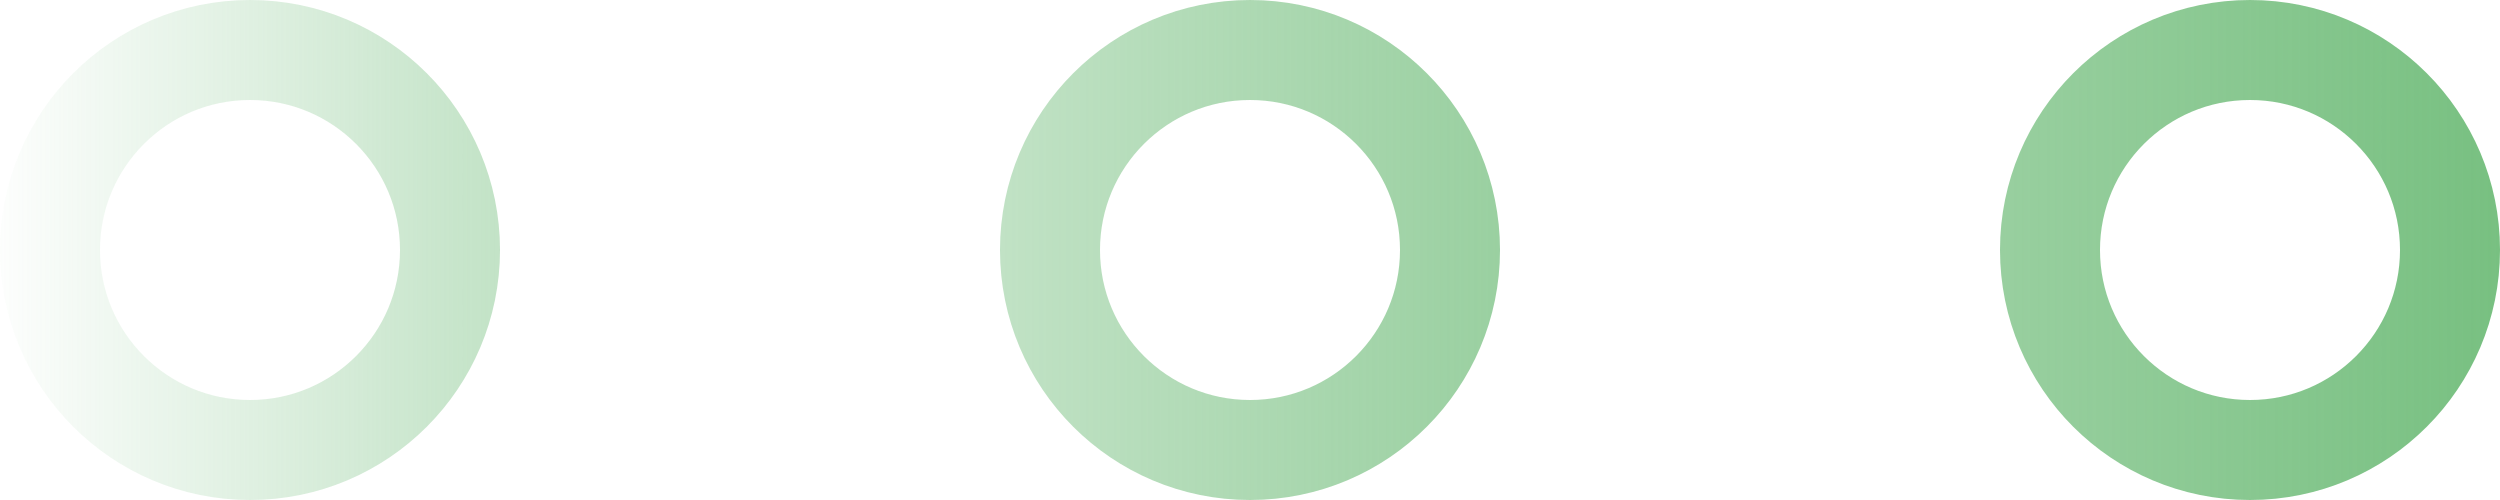 <svg width="50" height="10" viewBox="0 0 50 10" fill="none" xmlns="http://www.w3.org/2000/svg">
<circle cx="5" cy="5" r="4" stroke="url(#paint0_linear_3801_2)" stroke-width="2"/>
<circle cx="25" cy="5" r="4" stroke="url(#paint1_linear_3801_2)" stroke-width="2"/>
<circle cx="45" cy="5" r="4" stroke="url(#paint2_linear_3801_2)" stroke-width="2"/>
<defs>
<linearGradient id="paint0_linear_3801_2" x1="10" y1="5" x2="-0.417" y2="5" gradientUnits="userSpaceOnUse">
<stop stop-color="#78C081" stop-opacity="0.45"/>
<stop offset="1" stop-color="#78C081" stop-opacity="0"/>
</linearGradient>
<linearGradient id="paint1_linear_3801_2" x1="30" y1="5" x2="19.583" y2="5" gradientUnits="userSpaceOnUse">
<stop stop-color="#78C081" stop-opacity="0.75"/>
<stop offset="1" stop-color="#78C081" stop-opacity="0.45"/>
</linearGradient>
<linearGradient id="paint2_linear_3801_2" x1="50" y1="5" x2="39.583" y2="5" gradientUnits="userSpaceOnUse">
<stop stop-color="#78C081"/>
<stop offset="1" stop-color="#78C081" stop-opacity="0.75"/>
</linearGradient>
</defs>
</svg>
